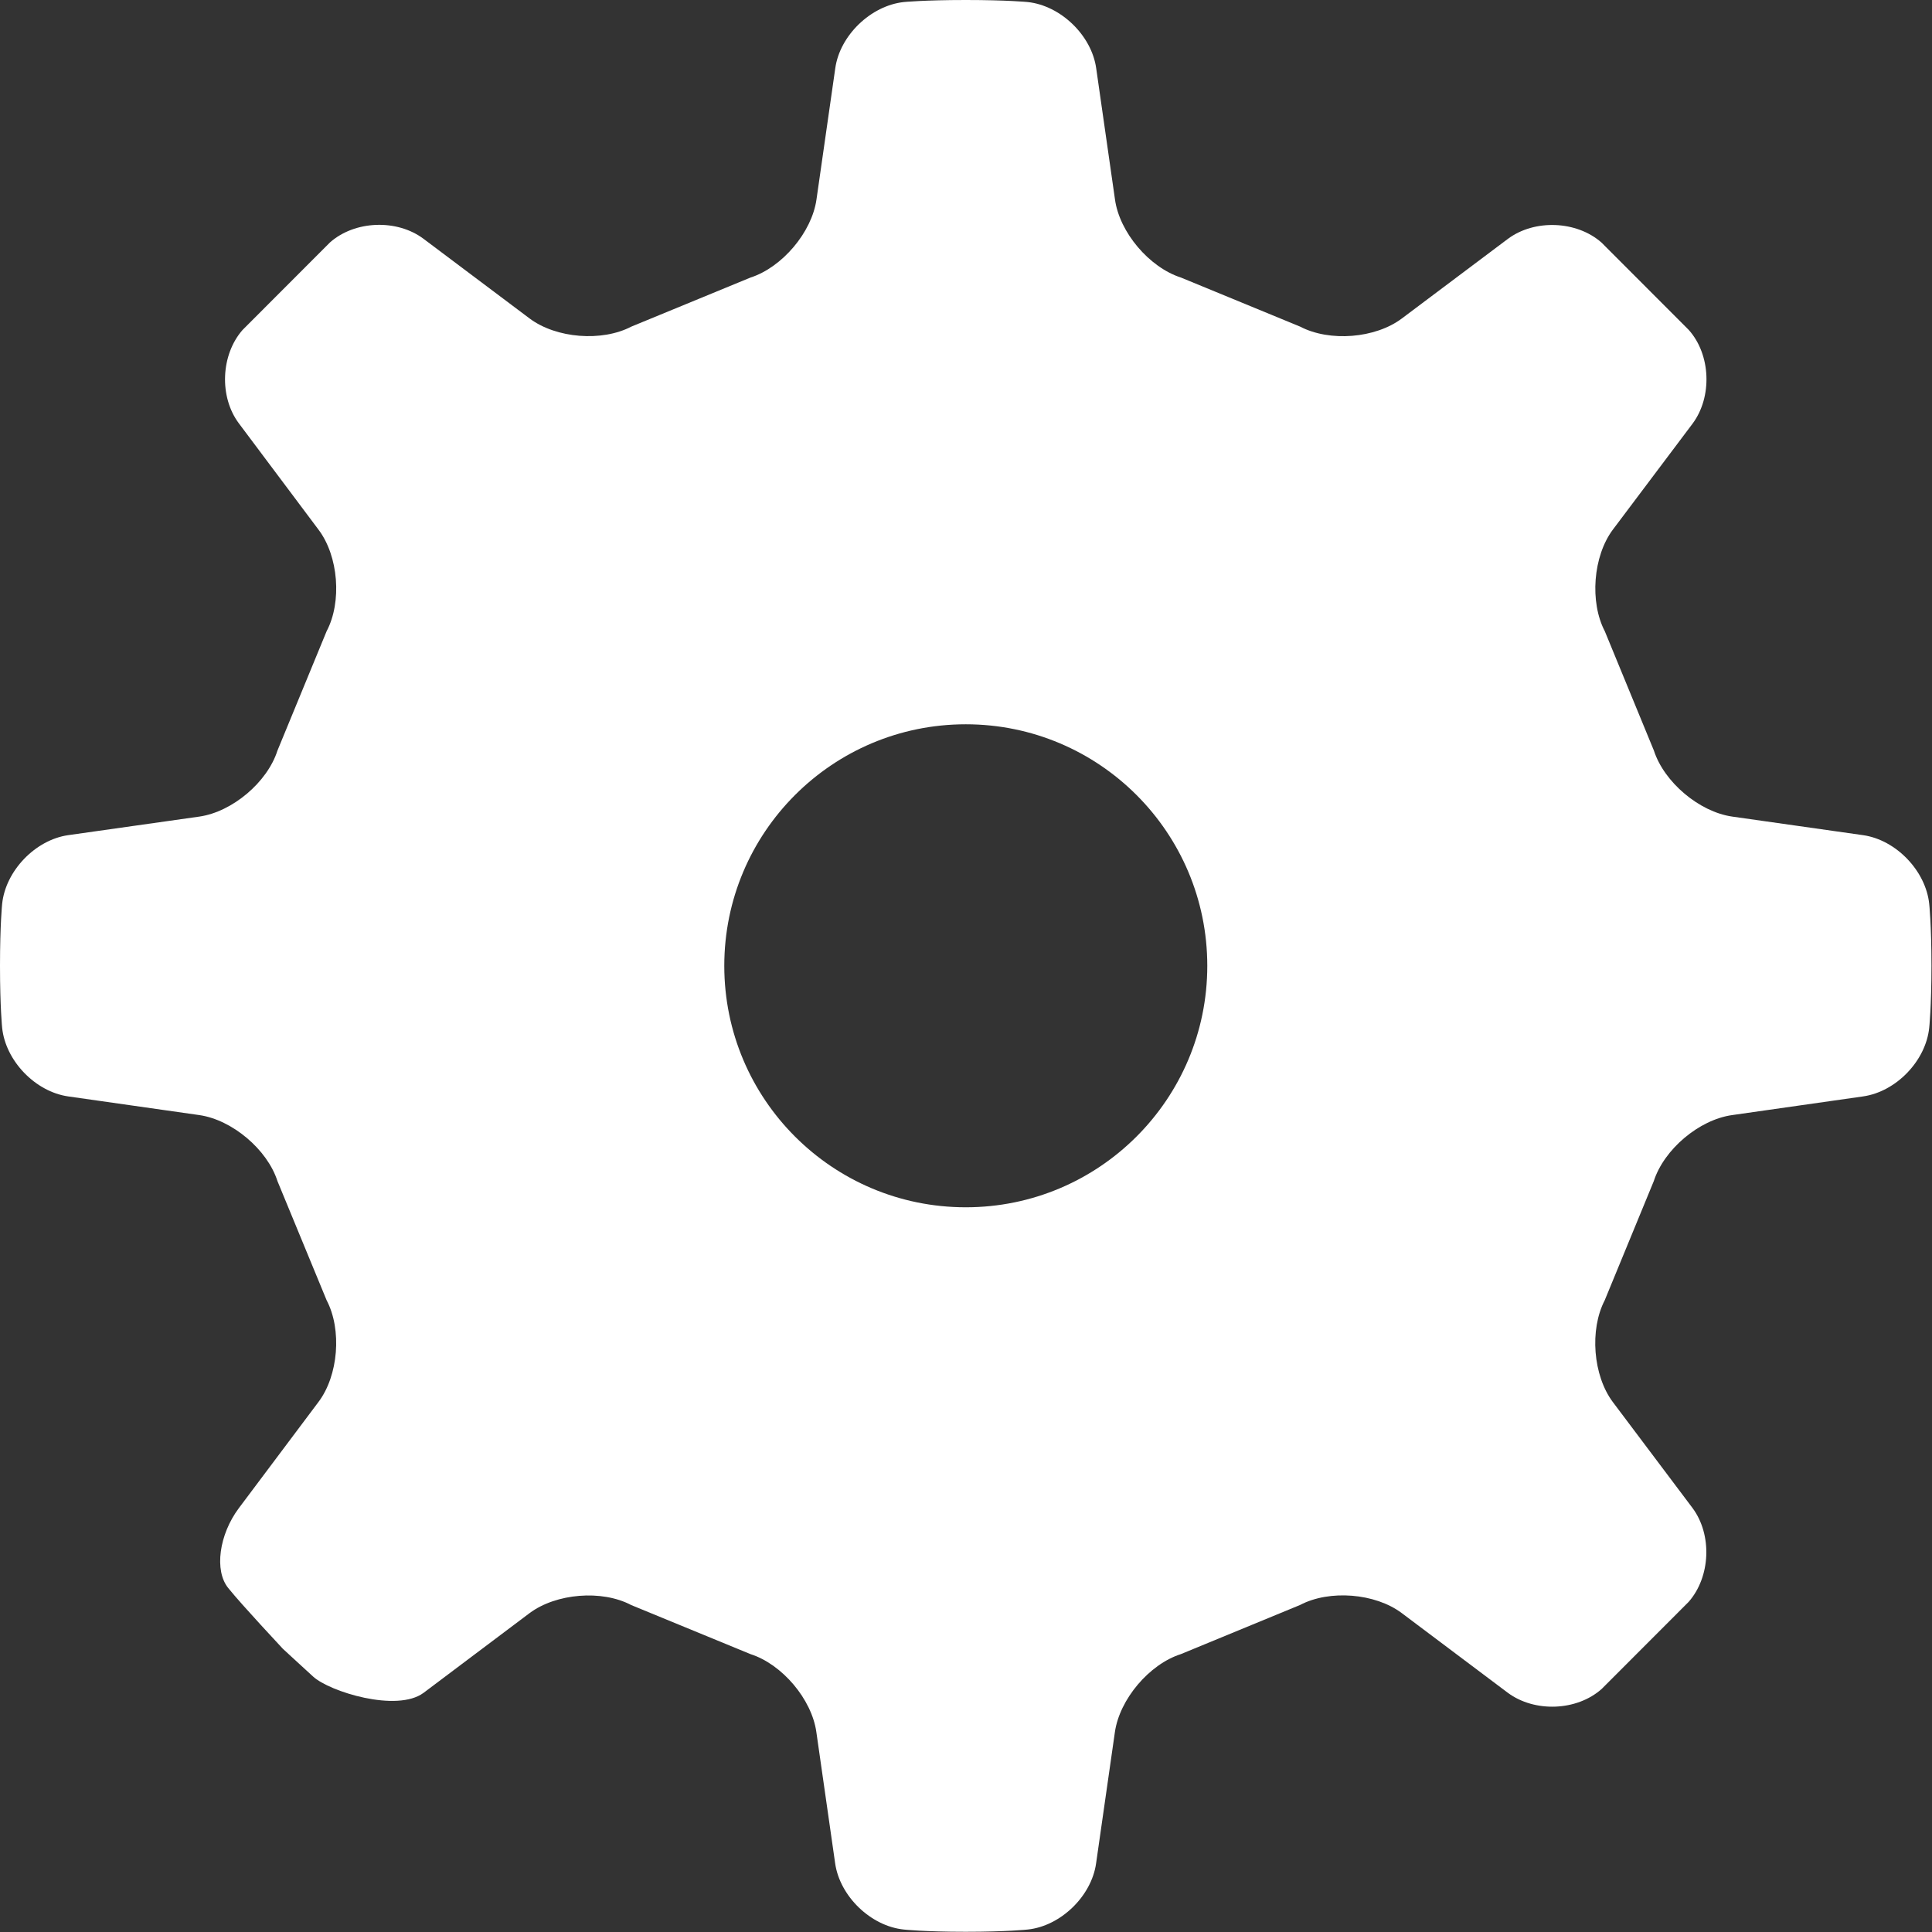 <?xml version="1.0" encoding="UTF-8" standalone="no"?>
<svg width="18px" height="18px" viewBox="0 0 18 18" version="1.1" xmlns="http://www.w3.org/2000/svg" xmlns:xlink="http://www.w3.org/1999/xlink" xmlns:sketch="http://www.bohemiancoding.com/sketch/ns">
    <rect x="0" y="0" width="18" height="18" fill="#333333" stroke="none"/>
    <!-- Generator: Sketch 3.3.1 (12005) - http://www.bohemiancoding.com/sketch -->
    <title>settings-icon</title>
    <desc>Created with Sketch.</desc>
    <defs></defs>
    <g id="Page-1" stroke="none" stroke-width="1" fill="none" fill-rule="evenodd" sketch:type="MSPage">
        <path d="M16.139,7.608 C15.831,7.564 15.504,7.287 15.409,6.993 L14.952,5.882 C14.809,5.609 14.842,5.181 15.027,4.934 L15.77,3.946 C15.954,3.698 15.94,3.305 15.734,3.074 L14.921,2.26 C14.69,2.056 14.297,2.04 14.048,2.226 L13.061,2.967 C12.814,3.153 12.388,3.187 12.113,3.043 L11.003,2.586 C10.707,2.491 10.43,2.164 10.388,1.858 L10.213,0.636 C10.17,0.329 9.882,0.052 9.575,0.019 C9.575,0.019 9.384,0 8.998,0 C8.612,0 8.421,0.019 8.421,0.019 C8.114,0.052 7.825,0.329 7.782,0.636 L7.607,1.858 C7.564,2.164 7.287,2.491 6.992,2.586 L5.882,3.043 C5.608,3.186 5.182,3.153 4.934,2.967 L3.946,2.225 C3.698,2.039 3.305,2.054 3.074,2.259 L2.26,3.074 C2.057,3.305 2.04,3.697 2.226,3.945 L2.967,4.934 C3.154,5.181 3.187,5.608 3.043,5.881 L2.585,6.993 C2.491,7.288 2.164,7.564 1.857,7.608 L0.635,7.781 C0.329,7.825 0.052,8.113 0.02,8.421 C0.02,8.421 0,8.612 0,8.998 C0,9.385 0.02,9.576 0.02,9.576 C0.052,9.884 0.329,10.171 0.635,10.215 L1.857,10.389 C2.163,10.433 2.491,10.71 2.585,11.004 L3.043,12.114 C3.187,12.388 3.153,12.816 2.967,13.062 L2.226,14.05 C2.04,14.298 1.995,14.635 2.127,14.796 C2.258,14.959 2.635,15.36 2.635,15.361 C2.636,15.363 2.764,15.479 2.917,15.62 C3.07,15.761 3.698,15.956 3.946,15.772 L4.934,15.029 C5.181,14.845 5.607,14.809 5.881,14.954 L6.992,15.411 C7.287,15.505 7.564,15.832 7.606,16.139 L7.781,17.361 C7.825,17.667 8.112,17.945 8.42,17.977 C8.42,17.977 8.611,17.998 8.997,17.998 C9.383,17.998 9.575,17.977 9.575,17.977 C9.881,17.945 10.169,17.667 10.212,17.361 L10.387,16.139 C10.43,15.833 10.707,15.505 11.002,15.411 L12.113,14.953 C12.386,14.809 12.813,14.843 13.06,15.029 L14.049,15.772 C14.298,15.956 14.69,15.942 14.922,15.736 L15.733,14.924 C15.938,14.69 15.953,14.298 15.769,14.05 L15.026,13.062 C14.842,12.816 14.808,12.389 14.951,12.114 L15.408,11.004 C15.503,10.709 15.829,10.432 16.138,10.389 L17.358,10.215 C17.666,10.171 17.942,9.884 17.974,9.576 C17.974,9.576 17.995,9.385 17.995,8.998 C17.995,8.612 17.974,8.421 17.974,8.421 C17.942,8.114 17.666,7.825 17.358,7.781 L16.139,7.608 L16.139,7.608 Z M8.998,11.248 C7.755,11.248 6.748,10.241 6.748,8.998 C6.748,7.756 7.755,6.748 8.998,6.748 C10.241,6.748 11.248,7.756 11.248,8.998 C11.248,10.241 10.24,11.248 8.998,11.248 L8.998,11.248 Z" id="Settings-icon" fill="#FFFFFF" sketch:type="MSShapeGroup"></path>
    </g>
</svg>